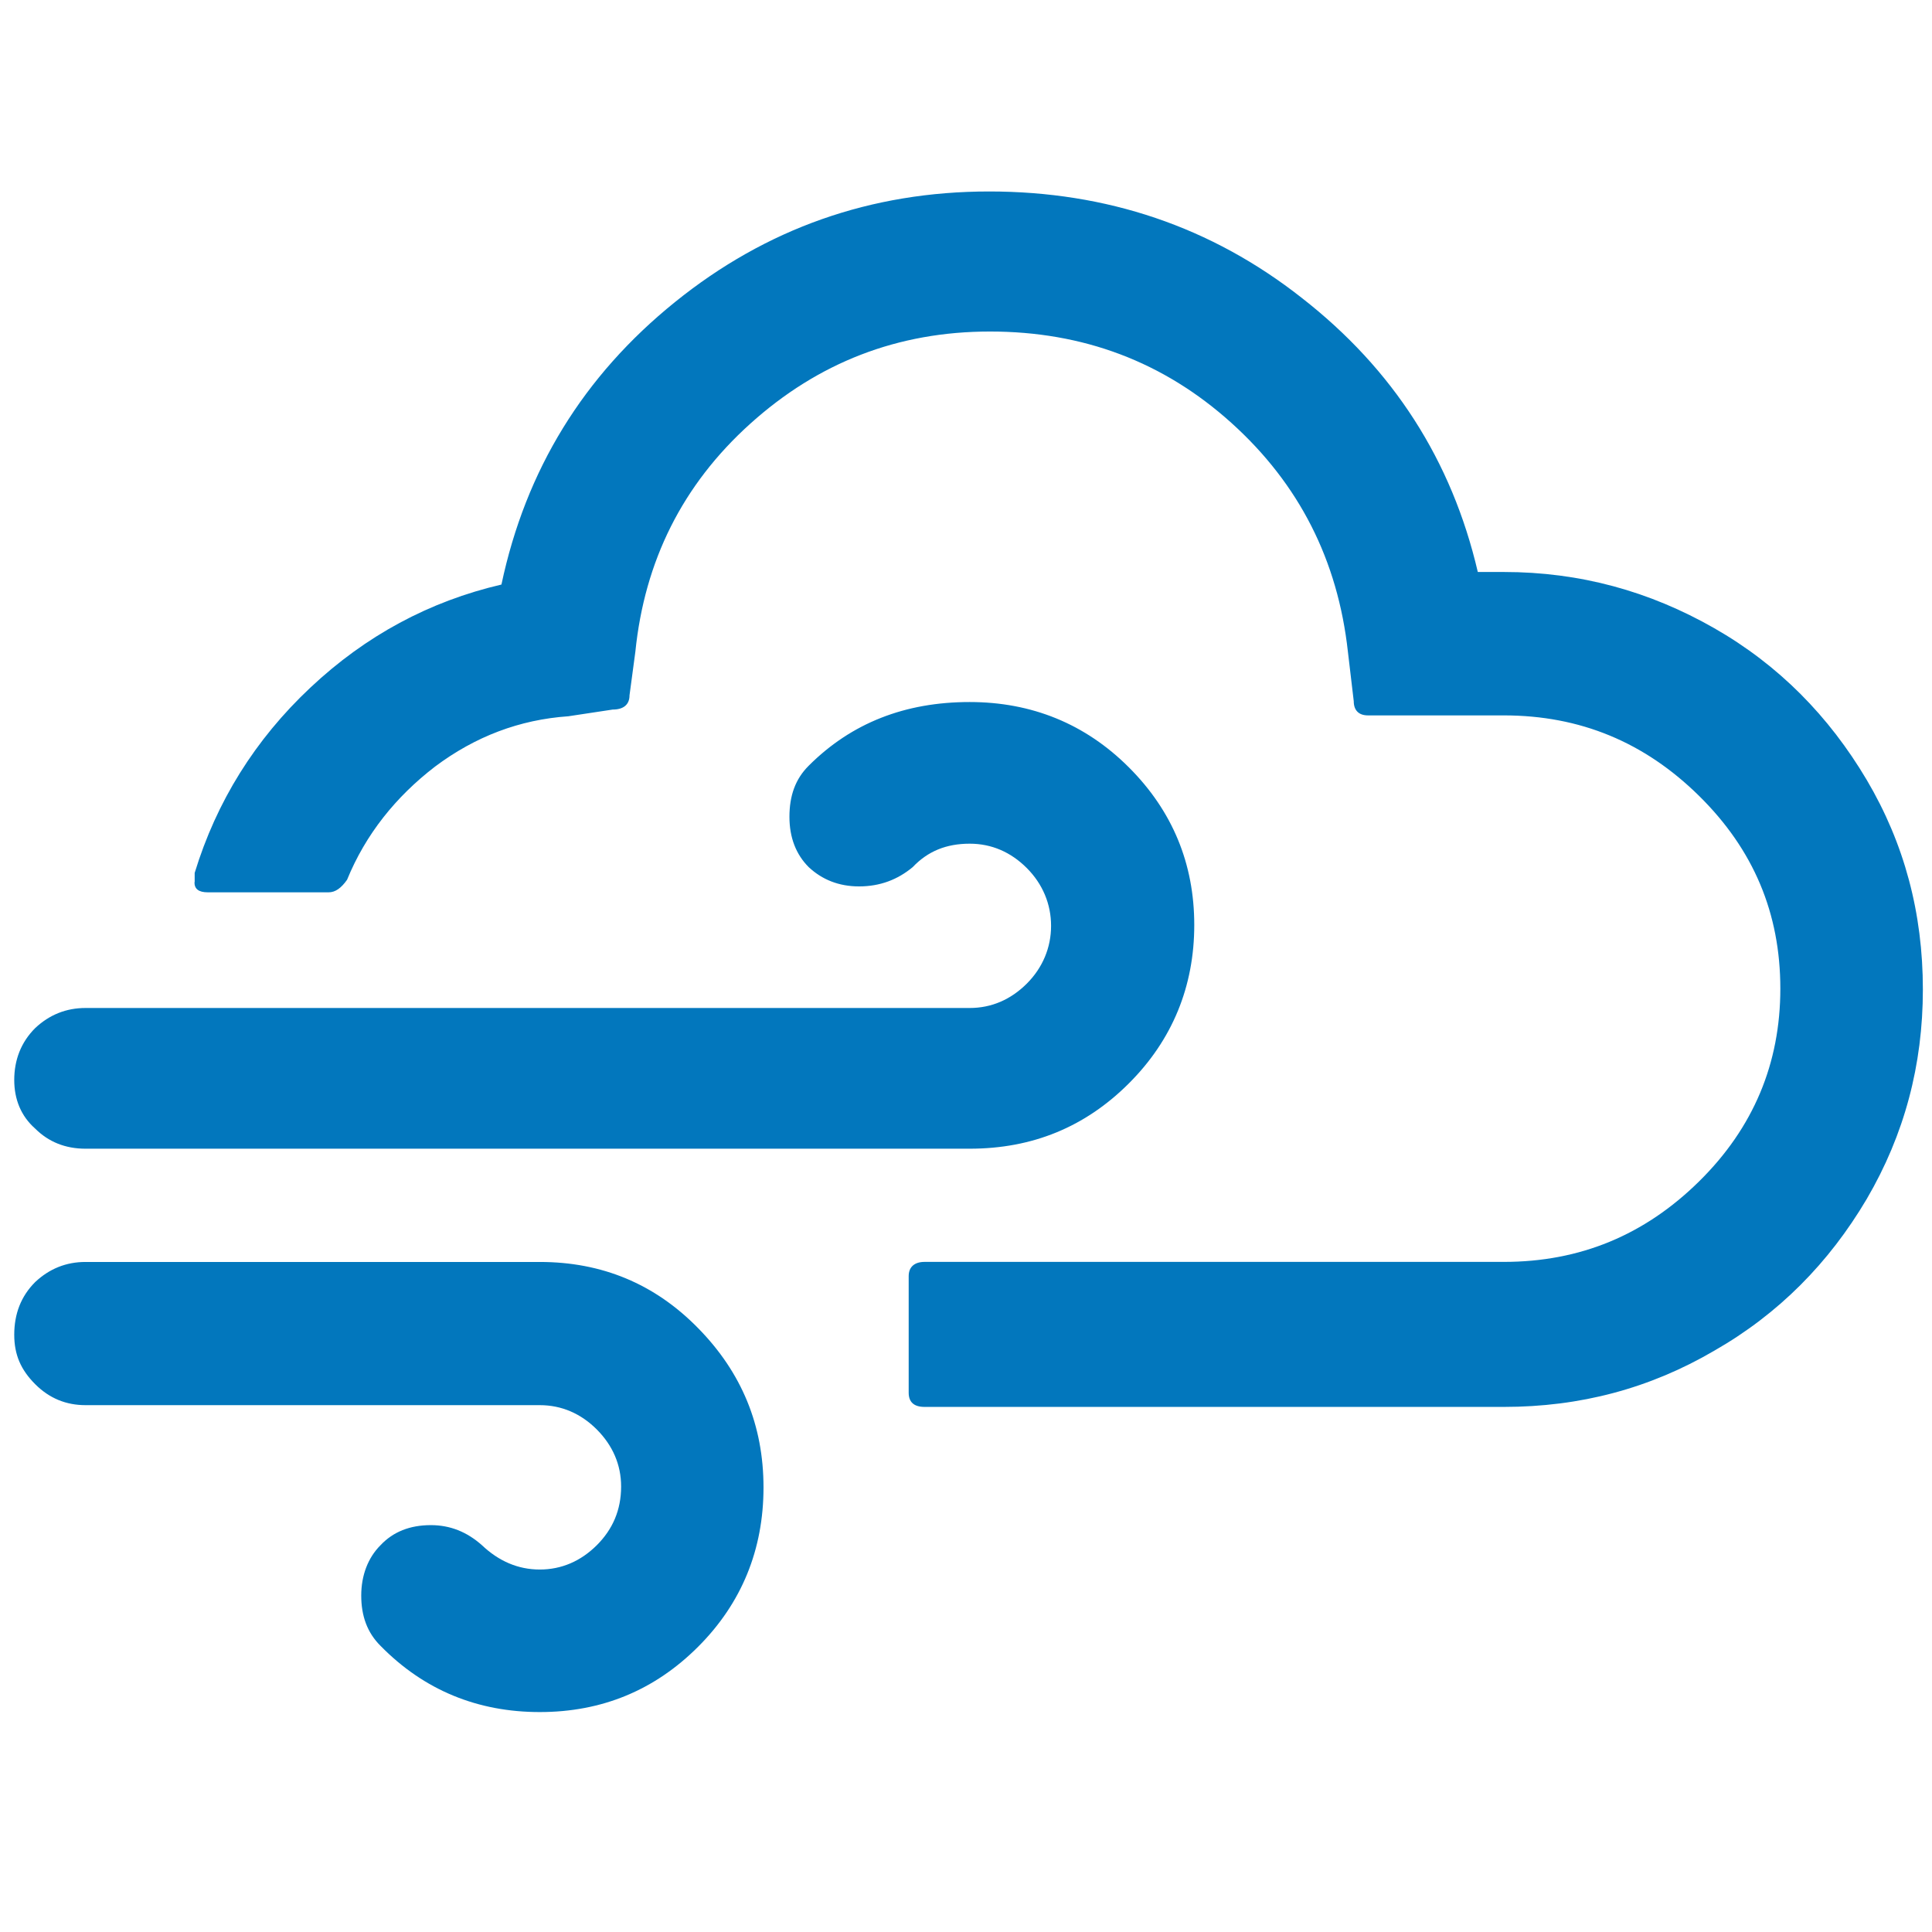 <?xml version="1.0" encoding="UTF-8" standalone="no"?>
<!-- Created with Inkscape (http://www.inkscape.org/) -->

<svg
   xmlns:dc="http://purl.org/dc/elements/1.1/"
   xmlns:cc="http://creativecommons.org/ns#"
   xmlns:rdf="http://www.w3.org/1999/02/22-rdf-syntax-ns#"
   xmlns:svg="http://www.w3.org/2000/svg"
   xmlns="http://www.w3.org/2000/svg"
   xmlns:sodipodi="http://sodipodi.sourceforge.net/DTD/sodipodi-0.dtd"
   xmlns:inkscape="http://www.inkscape.org/namespaces/inkscape"
   width="100"
   height="100"
   viewBox="0 0 26.458 26.458"
   version="1.1"
   id="svg8"
   inkscape:version="0.92.4 5da689c313, 2019-01-14"
   sodipodi:docname="velocidad.svg">
  <defs
     id="defs2" />
  <sodipodi:namedview
     id="base"
     pagecolor="#ffffff"
     bordercolor="#666666"
     borderopacity="1.0"
     inkscape:pageopacity="0.0"
     inkscape:pageshadow="2"
     inkscape:zoom="3.959798"
     inkscape:cx="15.075023"
     inkscape:cy="42.006713"
     inkscape:document-units="mm"
     inkscape:current-layer="layer1"
     showgrid="false"
     units="px"
     inkscape:window-width="1366"
     inkscape:window-height="674"
     inkscape:window-x="0"
     inkscape:window-y="0"
     inkscape:window-maximized="1" />
  <g
     inkscape:label="Layer 1"
     inkscape:groupmode="layer"
     id="layer1"
     transform="translate(0,-270.542)">
    <path
       id="path4560"
       d="m 0.195,288.822 c 0,-0.287 0.092,-0.528 0.287,-0.723 0.195,-0.183 0.425,-0.275 0.689,-0.275 h 6.221 c 0.849,0 1.573,0.298 2.169,0.907 0.597,0.608 0.895,1.332 0.895,2.181 0,0.849 -0.298,1.584 -0.895,2.181 -0.597,0.597 -1.32,0.895 -2.169,0.895 -0.849,0 -1.584,-0.298 -2.181,-0.907 -0.184,-0.183 -0.264,-0.413 -0.264,-0.689 0,-0.275 0.092,-0.517 0.264,-0.689 0.172,-0.183 0.402,-0.275 0.689,-0.275 0.264,0 0.494,0.092 0.7,0.275 0.23,0.218 0.494,0.333 0.792,0.333 0.298,0 0.562,-0.115 0.781,-0.333 0.218,-0.218 0.333,-0.482 0.333,-0.804 0,-0.298 -0.115,-0.562 -0.333,-0.781 -0.218,-0.218 -0.482,-0.333 -0.781,-0.333 H 1.171 c -0.264,0 -0.494,-0.092 -0.689,-0.287 -0.195,-0.195 -0.287,-0.402 -0.287,-0.677 z m 0,-3.489 c 0,-0.275 0.092,-0.517 0.287,-0.712 0.195,-0.183 0.425,-0.275 0.689,-0.275 H 13.28 c 0.298,0 0.562,-0.115 0.781,-0.333 0.218,-0.218 0.333,-0.494 0.333,-0.792 0,-0.298 -0.115,-0.574 -0.333,-0.792 -0.218,-0.218 -0.482,-0.333 -0.781,-0.333 -0.321,0 -0.574,0.103 -0.781,0.321 -0.207,0.172 -0.448,0.264 -0.735,0.264 -0.275,0 -0.505,-0.092 -0.689,-0.264 -0.172,-0.172 -0.264,-0.402 -0.264,-0.689 0,-0.287 0.08,-0.517 0.264,-0.7 0.585,-0.585 1.32,-0.872 2.204,-0.872 0.849,0 1.584,0.298 2.181,0.895 0.597,0.597 0.895,1.32 0.895,2.158 0,0.838 -0.298,1.573 -0.895,2.169 -0.597,0.597 -1.32,0.895 -2.181,0.895 H 1.171 c -0.275,0 -0.505,-0.092 -0.689,-0.275 -0.195,-0.172 -0.287,-0.402 -0.287,-0.666 z m 2.468,-2.709 c 0,0.092 0.057,0.138 0.184,0.138 h 1.653 c 0.092,0 0.172,-0.057 0.253,-0.172 0.253,-0.62 0.666,-1.136 1.205,-1.55 0.551,-0.413 1.159,-0.643 1.825,-0.689 l 0.608,-0.092 c 0.149,0 0.23,-0.069 0.23,-0.195 l 0.08,-0.597 c 0.126,-1.24 0.643,-2.284 1.573,-3.122 0.93,-0.838 2.02,-1.263 3.283,-1.263 1.274,0 2.376,0.413 3.306,1.251 0.93,0.838 1.458,1.883 1.596,3.134 l 0.08,0.677 c 0,0.126 0.069,0.195 0.195,0.195 h 1.86 c 1.045,0 1.928,0.367 2.674,1.102 0.746,0.735 1.113,1.607 1.113,2.64 0,1.022 -0.367,1.905 -1.113,2.64 -0.746,0.735 -1.63,1.102 -2.674,1.102 h -7.932 c -0.138,0 -0.218,0.069 -0.218,0.195 v 1.596 c 0,0.126 0.069,0.195 0.218,0.195 h 7.932 c 1.045,0 1.997,-0.252 2.881,-0.769 0.884,-0.505 1.573,-1.205 2.089,-2.078 0.517,-0.884 0.769,-1.837 0.769,-2.87 0,-1.045 -0.253,-1.997 -0.769,-2.87 -0.517,-0.872 -1.205,-1.573 -2.089,-2.078 -0.884,-0.505 -1.837,-0.769 -2.881,-0.769 h -0.356 c -0.356,-1.527 -1.159,-2.778 -2.41,-3.753 -1.24,-0.976 -2.674,-1.458 -4.281,-1.458 -1.618,0 -3.053,0.505 -4.304,1.515 -1.251,1.01 -2.043,2.296 -2.376,3.868 -0.987,0.23 -1.86,0.7 -2.617,1.412 -0.758,0.712 -1.286,1.561 -1.584,2.537 v 0.046 c 0,0.022 0,0.046 0,0.08 z"
       inkscape:connector-curvature="0"
       style="stroke-width:1.148;fill:#0277bd;fill-opacity:1" />
  </g>
</svg>
